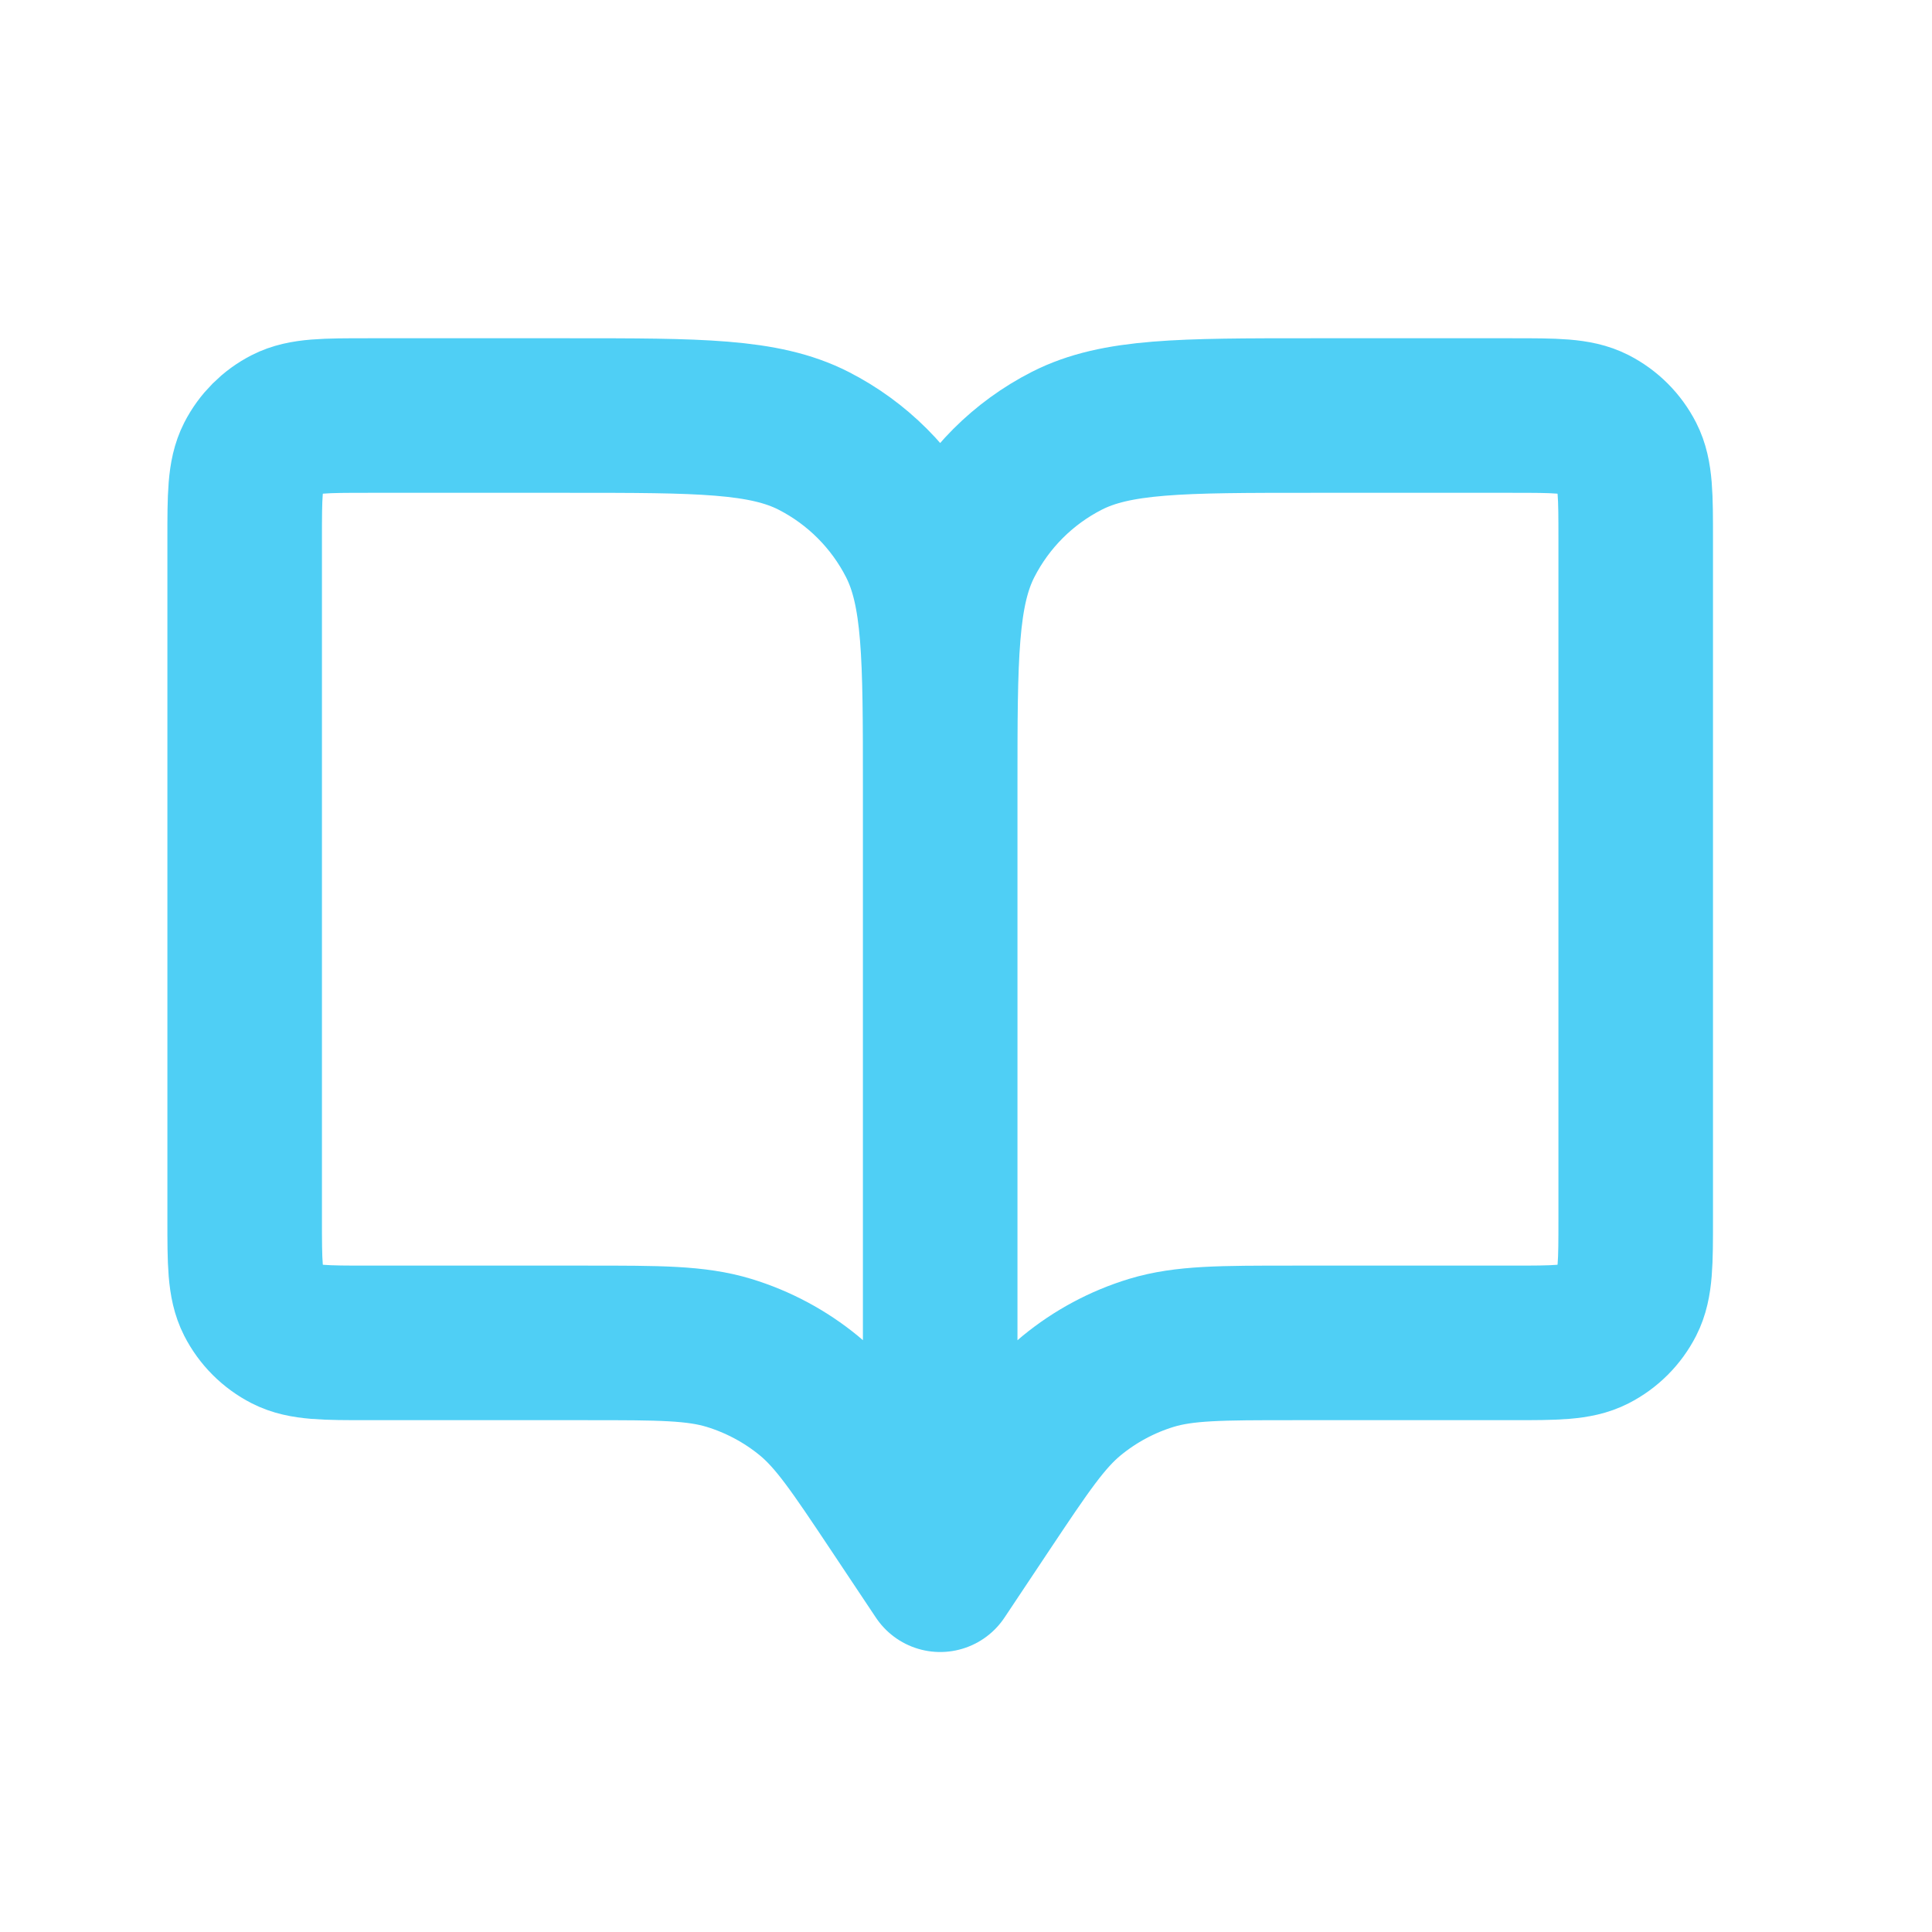 <svg width="25" height="25" viewBox="0 0 25 25" fill="none" xmlns="http://www.w3.org/2000/svg">
<path d="M12.166 10.177V20.377M12.166 10.177C12.166 8.497 12.166 7.657 12.493 7.015C12.781 6.451 13.239 5.992 13.804 5.704C14.445 5.377 15.286 5.377 16.966 5.377H19.566C20.126 5.377 20.406 5.377 20.62 5.486C20.808 5.582 20.961 5.735 21.057 5.923C21.166 6.137 21.166 6.417 21.166 6.977V15.777C21.166 16.337 21.166 16.617 21.057 16.831C20.961 17.019 20.808 17.172 20.62 17.268C20.407 17.377 20.127 17.377 19.568 17.377H16.735C15.796 17.377 15.326 17.377 14.899 17.506C14.522 17.621 14.172 17.809 13.867 18.059C13.523 18.342 13.262 18.733 12.741 19.514L12.166 20.377M12.166 10.177C12.166 8.497 12.166 7.657 11.839 7.015C11.551 6.451 11.092 5.992 10.528 5.704C9.886 5.377 9.046 5.377 7.366 5.377H4.766C4.206 5.377 3.926 5.377 3.712 5.486C3.524 5.582 3.371 5.735 3.275 5.923C3.166 6.137 3.166 6.417 3.166 6.977V15.777C3.166 16.337 3.166 16.617 3.275 16.831C3.371 17.019 3.524 17.172 3.712 17.268C3.926 17.377 4.205 17.377 4.764 17.377H7.597C8.536 17.377 9.005 17.377 9.432 17.506C9.809 17.621 10.161 17.809 10.466 18.059C10.809 18.341 11.068 18.73 11.585 19.505L12.166 20.377" stroke="#4FCFF5" stroke-width="2" stroke-linecap="round" stroke-linejoin="round"/>
</svg>
